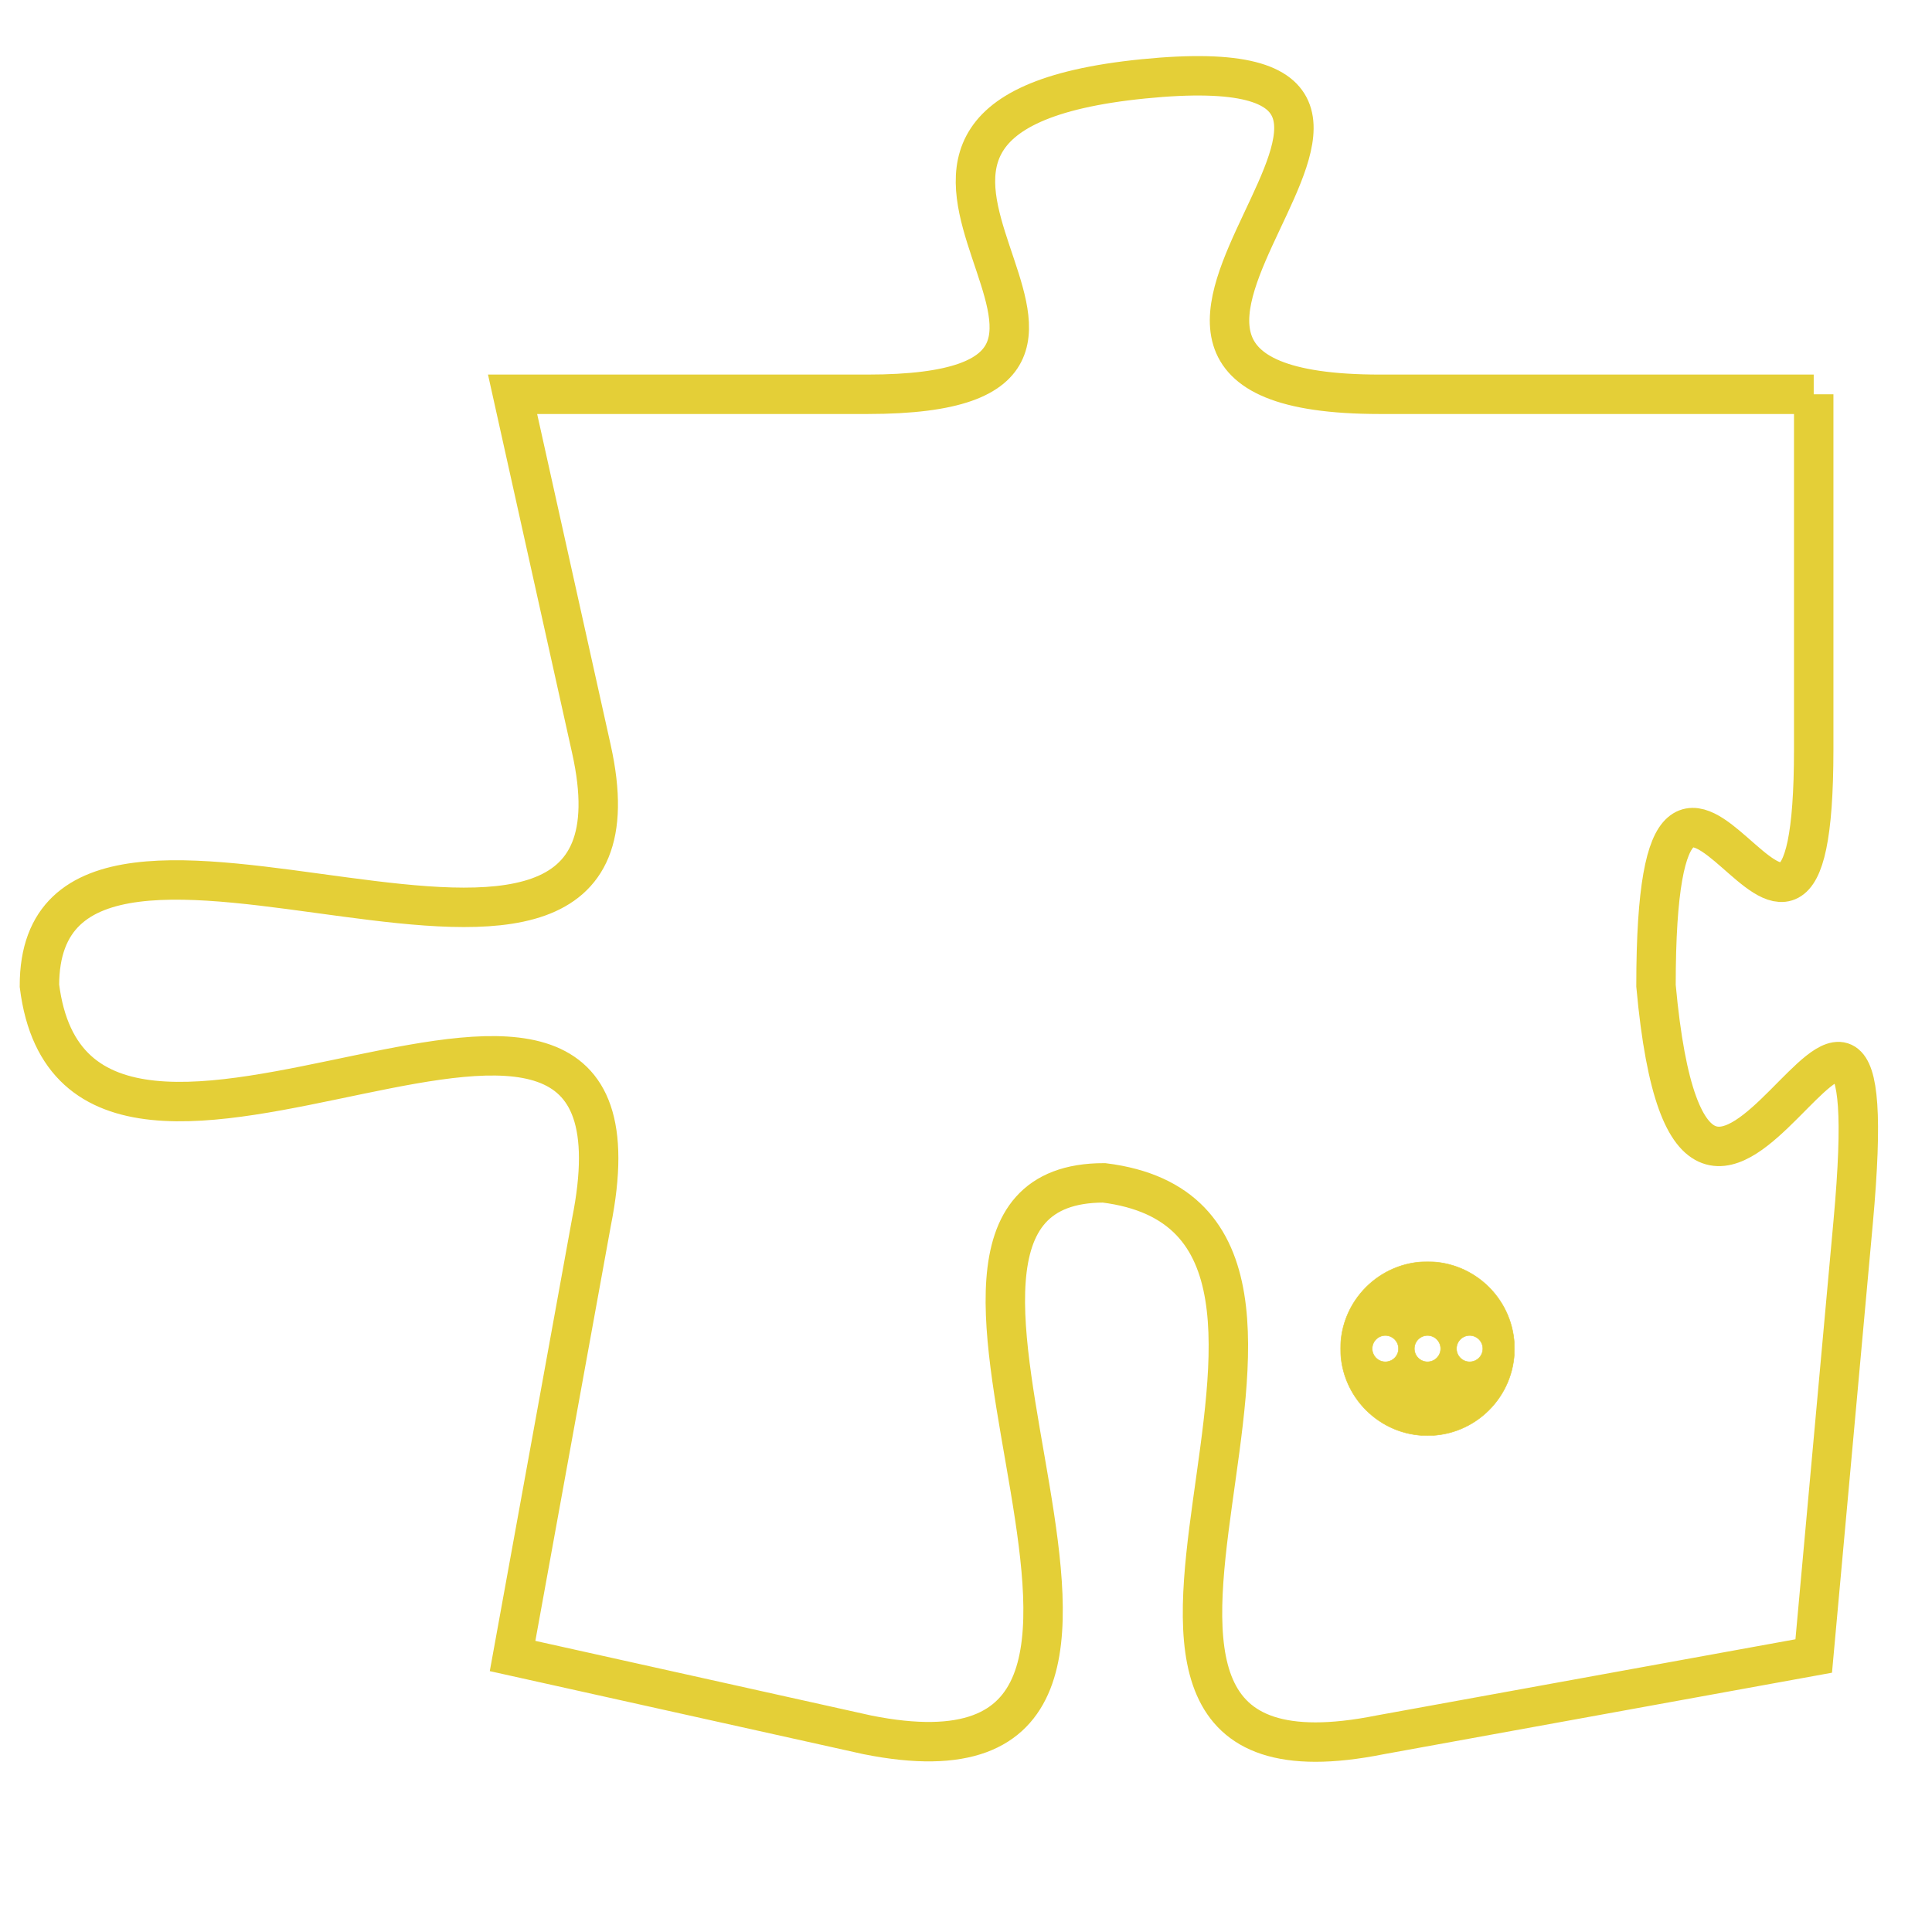 <svg version="1.1" xmlns="http://www.w3.org/2000/svg" xmlns:xlink="http://www.w3.org/1999/xlink" fill="transparent" x="0" y="0" width="350" height="350" preserveAspectRatio="xMinYMin slice"><style type="text/css">.links{fill:transparent;stroke: #E4CF37;}.links:hover{fill:#63D272; opacity:0.4;}</style><defs><g id="allt"><path id="t7884" d="M2805,1920 L2794,1920 C2784,1920 2798,1911 2788,1912 C2778,1913 2790,1920 2781,1920 L2772,1920 2772,1920 L2774,1929 C2776,1938 2760,1928 2760,1935 C2761,1943 2776,1931 2774,1941 L2772,1952 2772,1952 L2781,1954 C2791,1956 2780,1940 2787,1940 C2795,1941 2784,1956 2794,1954 L2805,1952 2805,1952 L2806,1941 C2807,1930 2802,1946 2801,1935 C2801,1925 2805,1938 2805,1929 L2805,1920"/></g><clipPath id="c" clipRule="evenodd" fill="transparent"><use href="#t7884"/></clipPath></defs><svg viewBox="2759 1910 49 47" preserveAspectRatio="xMinYMin meet"><svg width="4380" height="2430"><g><image crossorigin="anonymous" x="0" y="0" href="https://nftpuzzle.license-token.com/assets/completepuzzle.svg" width="100%" height="100%" /><g class="links"><use href="#t7884"/></g></g></svg><svg x="2793" y="1942" height="9%" width="9%" viewBox="0 0 330 330"><g><a xlink:href="https://nftpuzzle.license-token.com/" class="links"><title>See the most innovative NFT based token software licensing project</title><path fill="#E4CF37" id="more" d="M165,0C74.019,0,0,74.019,0,165s74.019,165,165,165s165-74.019,165-165S255.981,0,165,0z M85,190 c-13.785,0-25-11.215-25-25s11.215-25,25-25s25,11.215,25,25S98.785,190,85,190z M165,190c-13.785,0-25-11.215-25-25 s11.215-25,25-25s25,11.215,25,25S178.785,190,165,190z M245,190c-13.785,0-25-11.215-25-25s11.215-25,25-25 c13.785,0,25,11.215,25,25S258.785,190,245,190z"></path></a></g></svg></svg></svg>